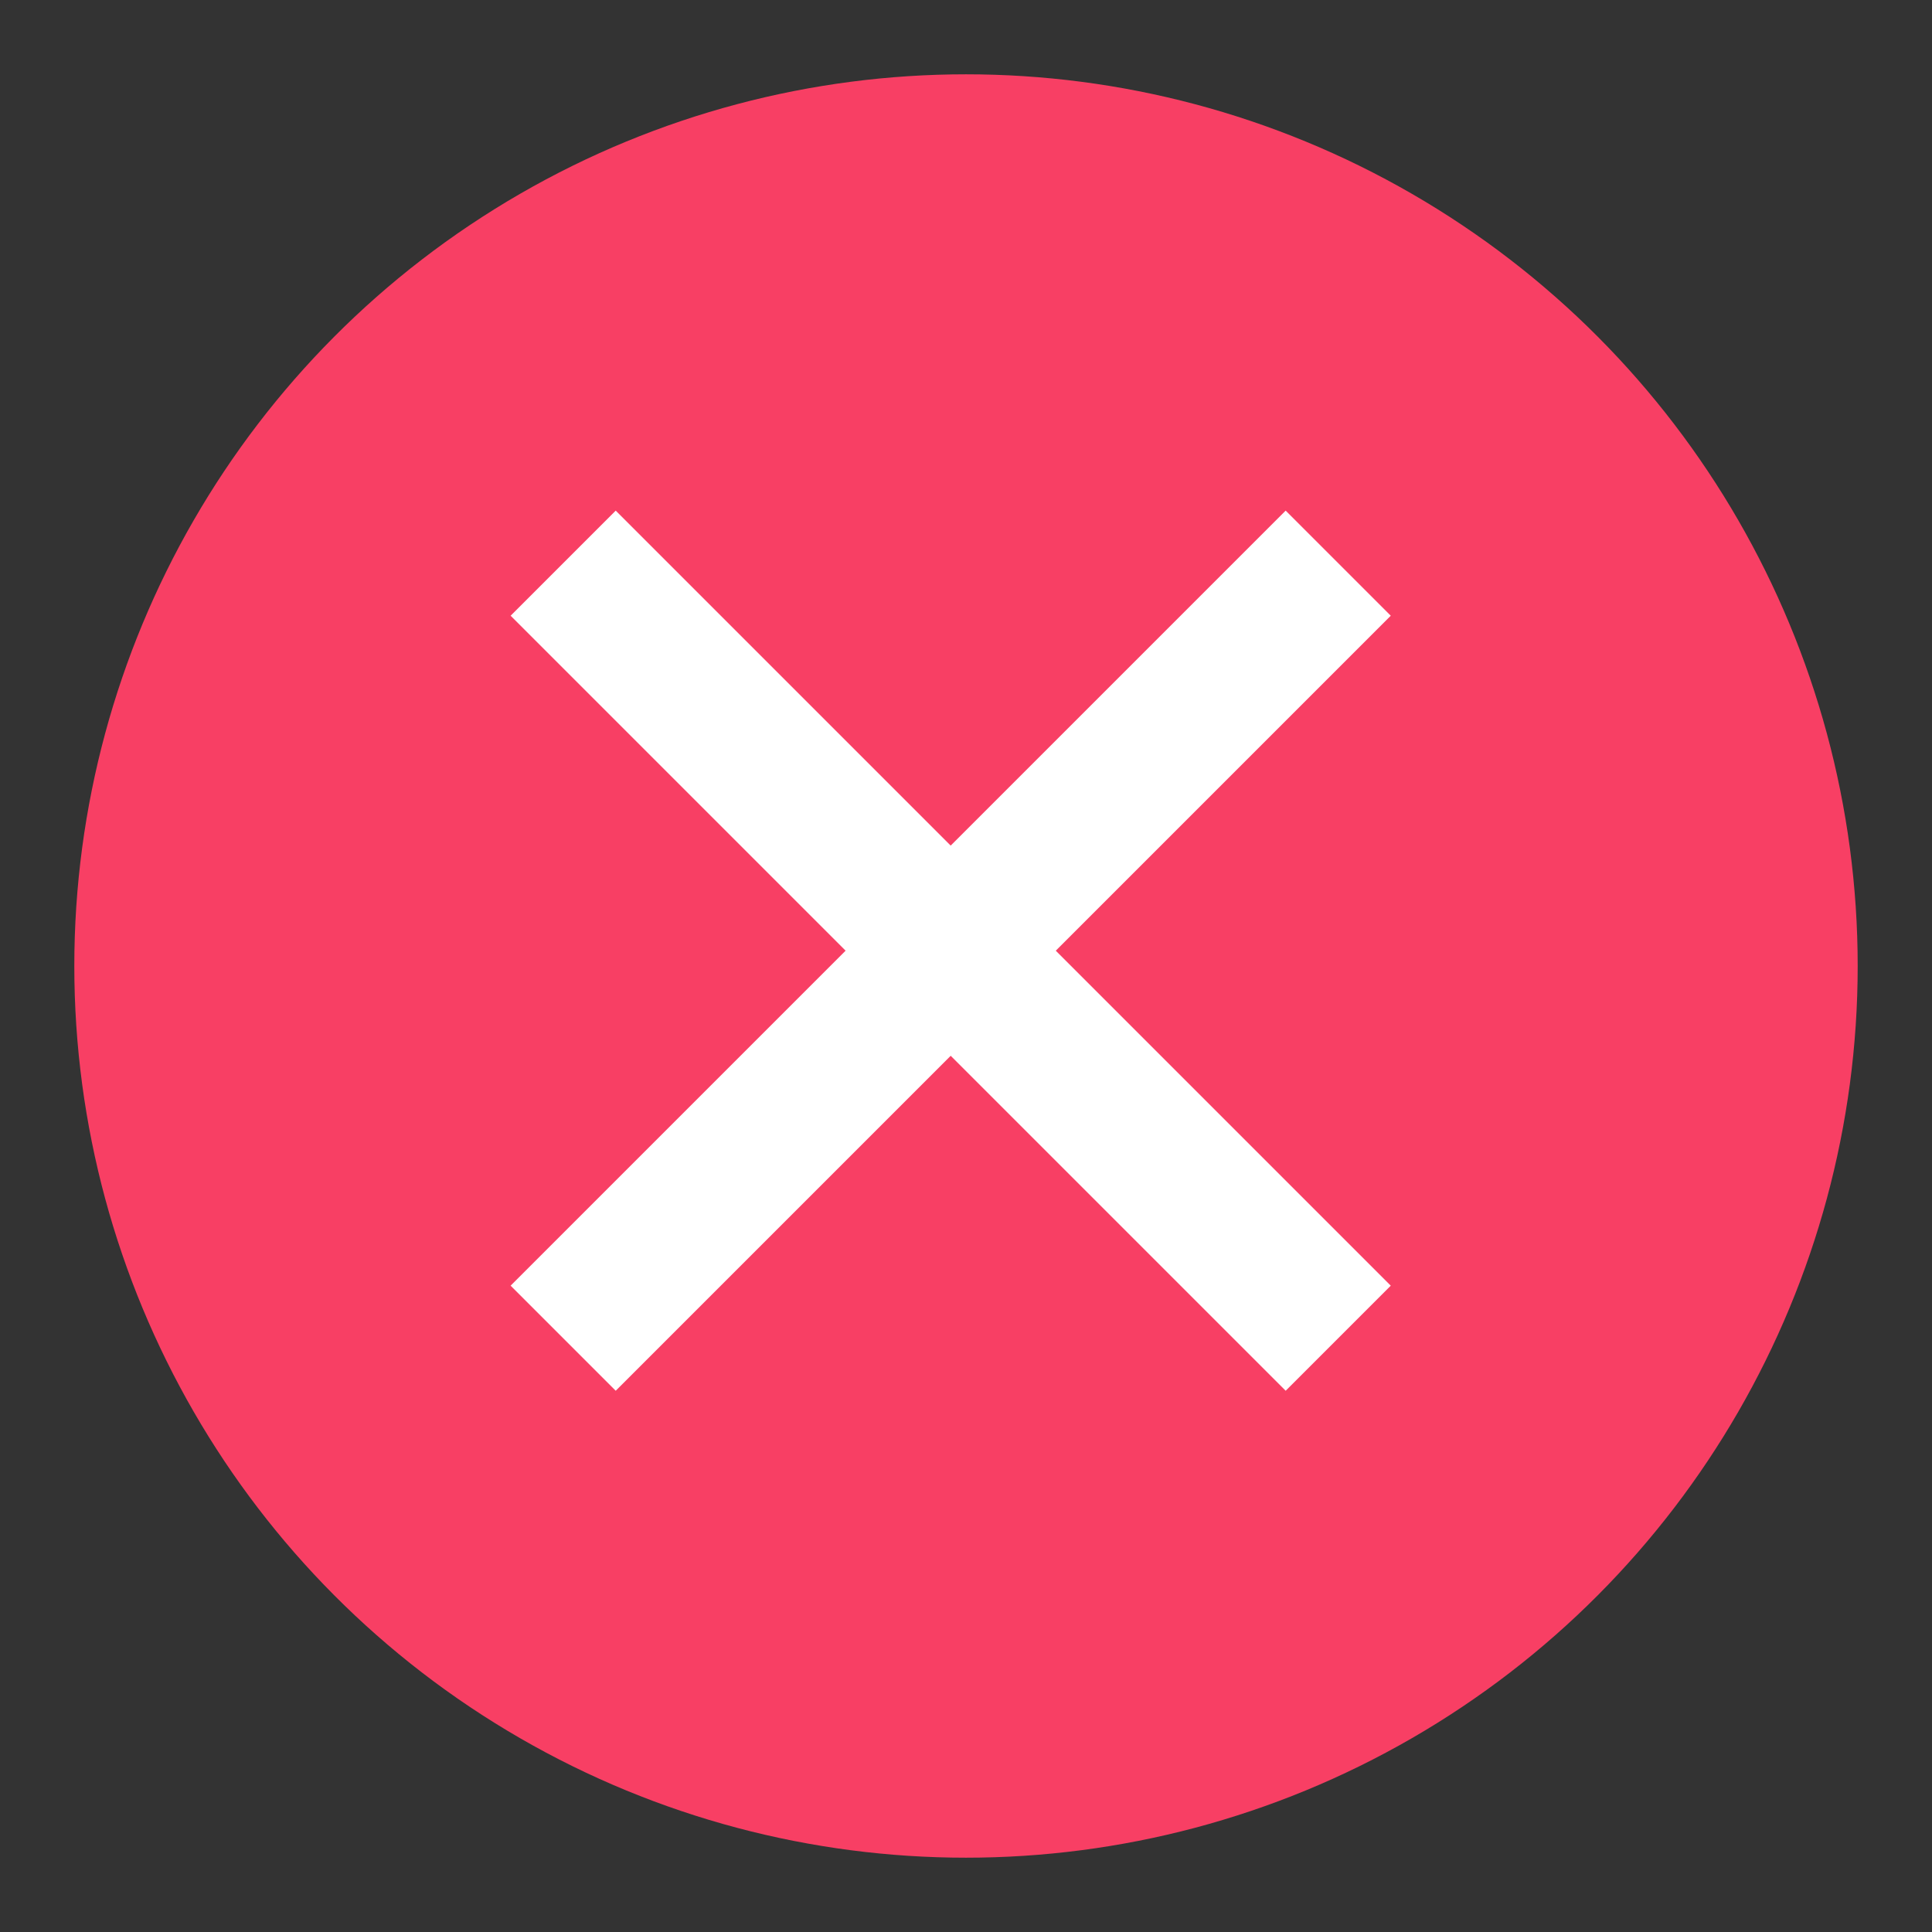<svg xmlns="http://www.w3.org/2000/svg" xmlns:xlink="http://www.w3.org/1999/xlink" width="13" height="13" version="1.1" viewBox="0 0 13 13"><rect x="0" y="0" width="13" height="13" fill="#333333" stroke="none"/><title>Checkbox/Selected-hover Copy</title><desc>Created with Sketch.</desc><g id="Octarine-UI-W" fill="none" fill-rule="evenodd" stroke="none" stroke-linecap="square" stroke-width="1" transform="translate(-138, -190)"><g id="Group-21" transform="translate(135, 187)"><g id="Checkbox/Selected-hover" transform="translate(4, 4)"><circle id="Oval" cx="5.5" cy="5.5" r="5.5" fill="#F83F64" stroke="#F83F64"/><g id="Group" stroke="#FFF" transform="translate(3.143, 3.143)"><path id="Path-2" d="M0,4.508 L4.508,0"/><path id="Path-2" d="M0,4.508 L4.508,0" transform="translate(2.254, 2.254) scale(-1, 1) translate(-2.254, -2.254)"/></g></g></g></g></svg>
